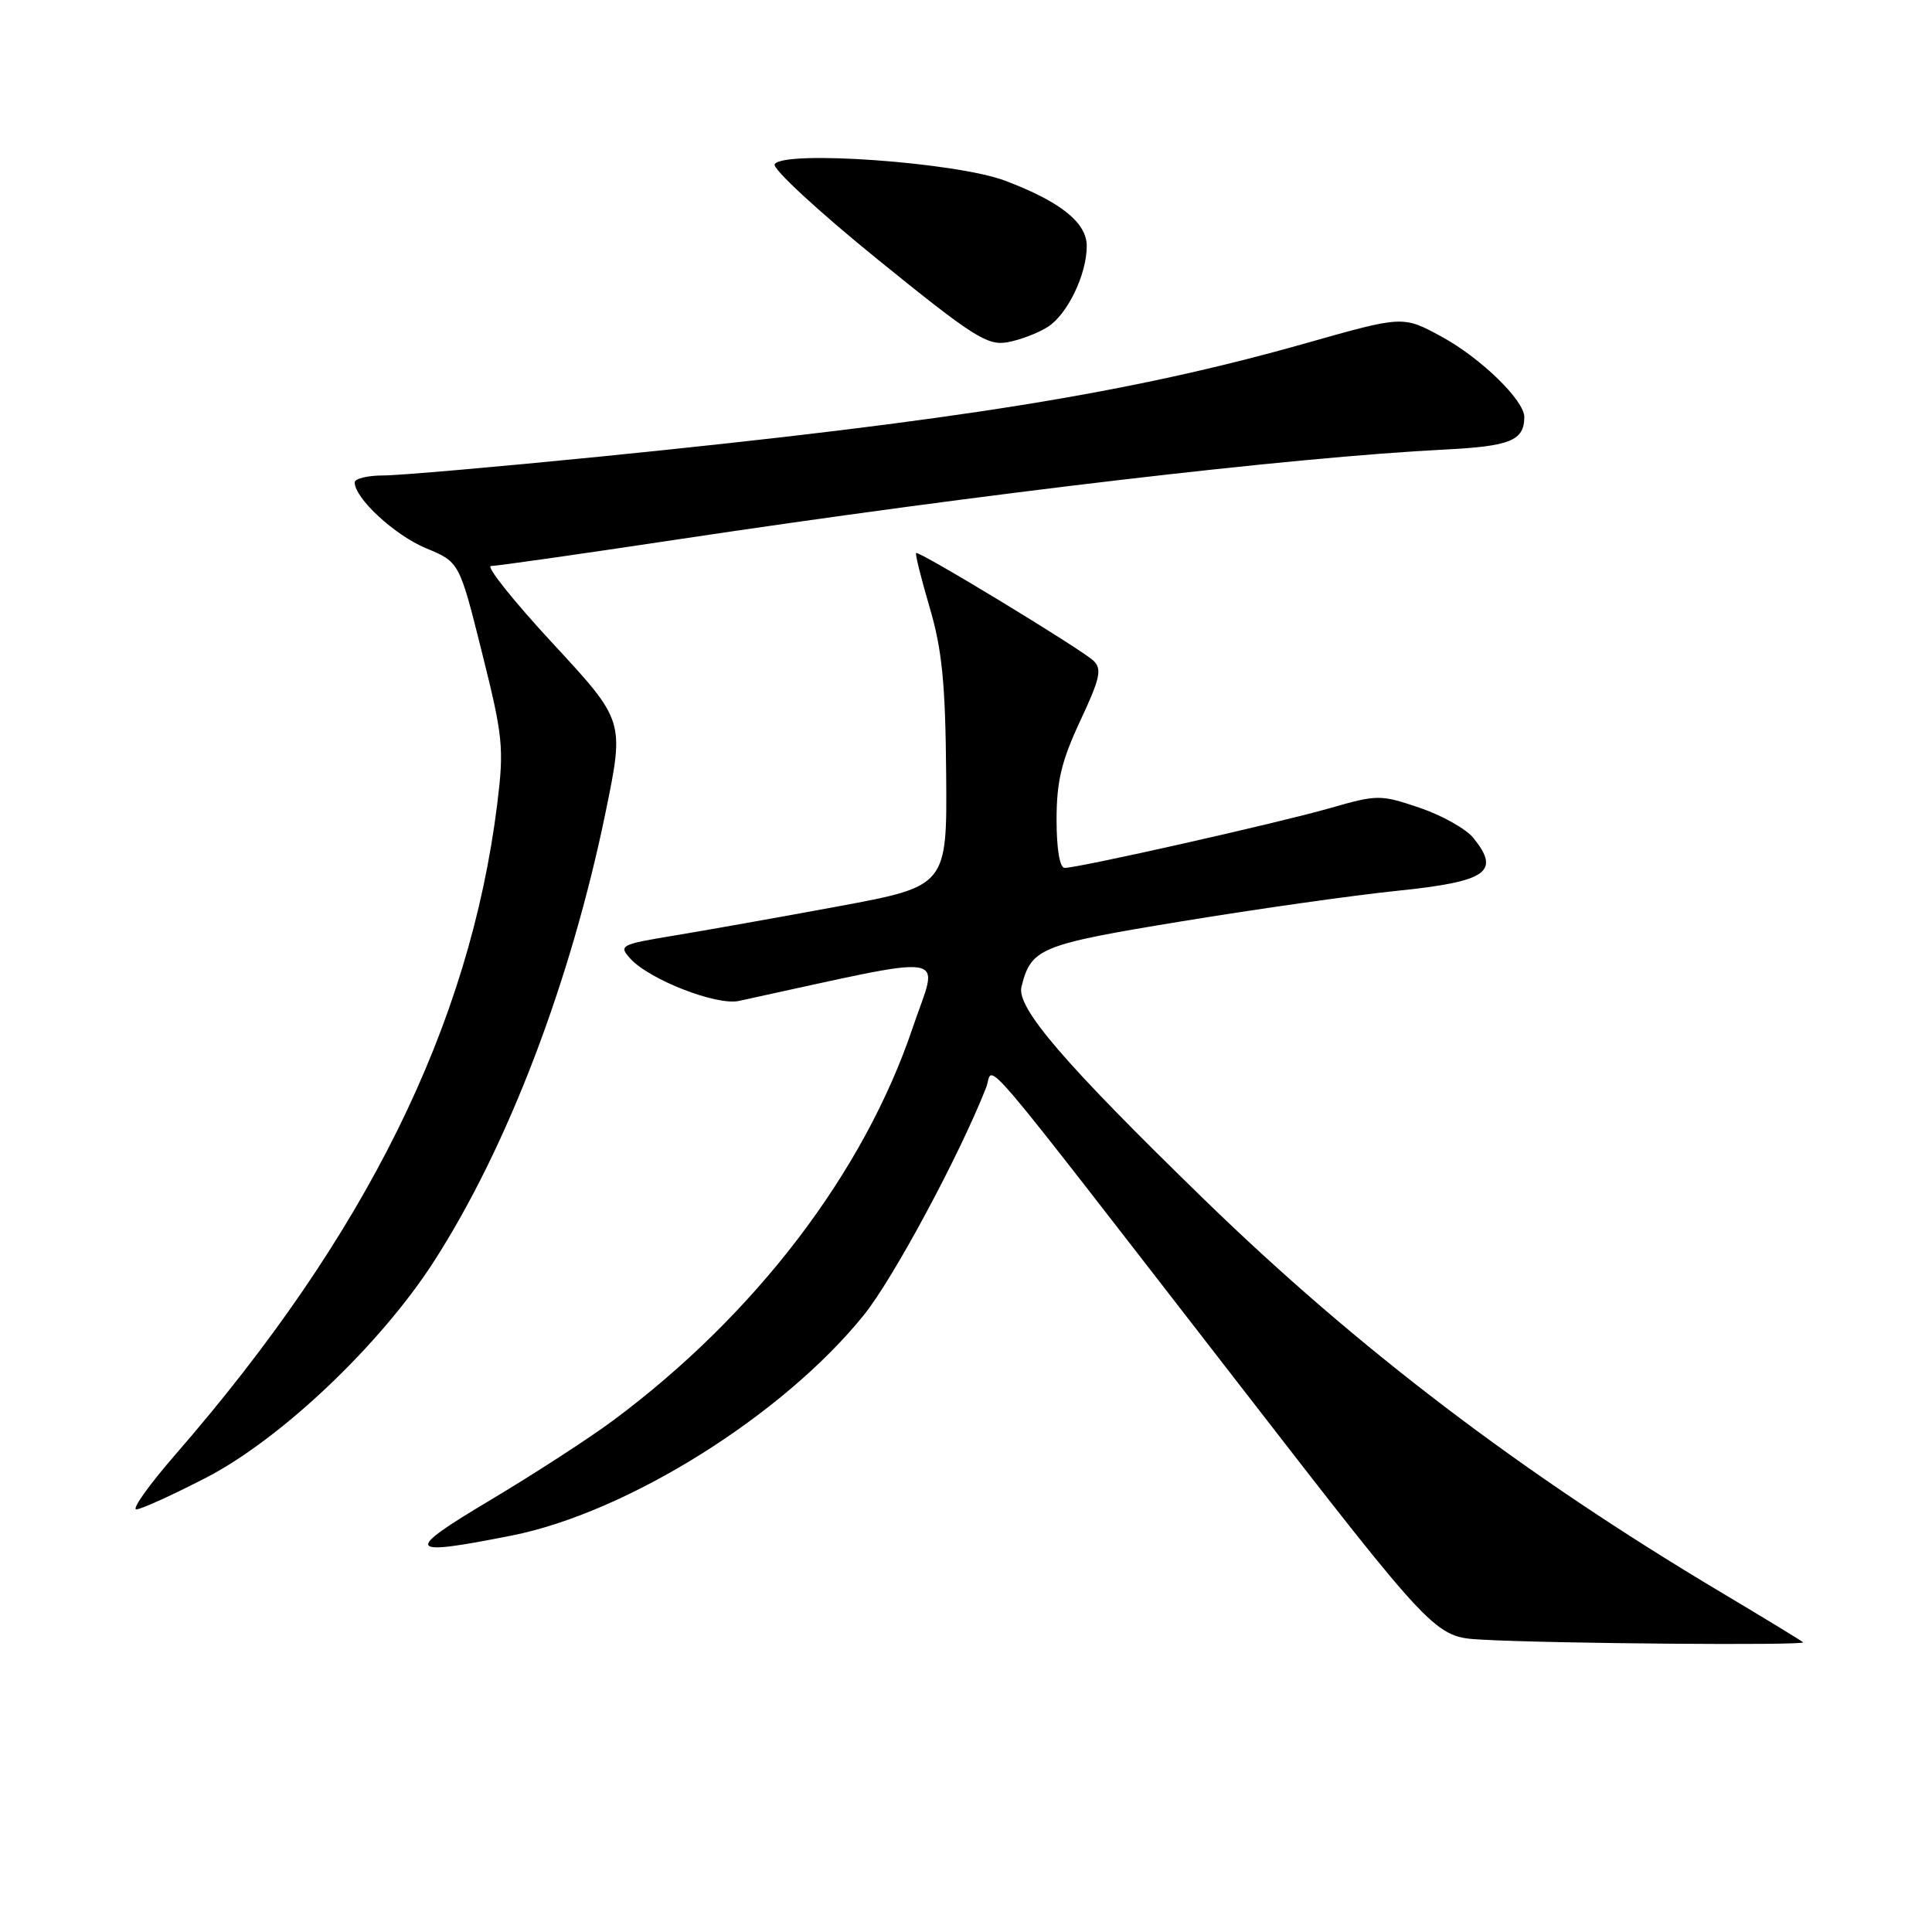 <?xml version="1.0" encoding="UTF-8" standalone="no"?>
<!DOCTYPE svg PUBLIC "-//W3C//DTD SVG 1.1//EN" "http://www.w3.org/Graphics/SVG/1.1/DTD/svg11.dtd" >
<svg xmlns="http://www.w3.org/2000/svg" xmlns:xlink="http://www.w3.org/1999/xlink" version="1.1" viewBox="0 0 256 256">
 <g >
 <path fill="currentColor"
d=" M 238.92 217.61 C 238.69 217.40 233.78 214.41 228.00 210.96 C 201.81 195.36 179.84 178.66 159.64 159.01 C 140.95 140.84 134.66 133.51 135.35 130.75 C 136.64 125.62 137.76 125.17 156.65 122.07 C 166.63 120.43 179.43 118.62 185.10 118.04 C 197.05 116.81 198.88 115.55 195.23 111.03 C 194.26 109.83 191.05 108.03 188.10 107.03 C 182.89 105.27 182.54 105.27 176.12 107.11 C 169.23 109.08 142.94 115.00 141.07 115.00 C 140.42 115.00 140.00 112.49 140.00 108.61 C 140.00 103.55 140.65 100.84 143.13 95.53 C 145.78 89.87 146.05 88.64 144.88 87.54 C 143.19 85.96 121.73 72.93 121.39 73.28 C 121.25 73.42 122.06 76.67 123.19 80.51 C 124.83 86.07 125.27 90.57 125.37 102.46 C 125.50 117.42 125.50 117.42 111.00 120.11 C 103.03 121.58 93.21 123.33 89.19 123.99 C 82.23 125.14 81.95 125.29 83.51 127.01 C 86.03 129.80 94.93 133.27 97.90 132.63 C 126.97 126.33 124.39 125.94 120.94 136.17 C 114.49 155.34 100.09 174.21 81.24 188.22 C 78.08 190.57 70.78 195.30 65.02 198.74 C 53.39 205.68 53.73 206.26 67.79 203.47 C 83.14 200.43 103.80 187.49 114.48 174.23 C 118.36 169.42 127.17 153.03 130.67 144.10 C 131.80 141.23 128.07 136.85 164.39 183.70 C 190.12 216.91 190.12 216.91 196.31 217.26 C 205.47 217.78 239.40 218.06 238.92 217.61 Z  M 27.35 195.78 C 37.27 190.64 50.39 178.18 57.49 167.16 C 67.28 151.95 75.65 130.03 80.27 107.50 C 82.73 95.50 82.73 95.50 73.24 85.25 C 68.02 79.61 64.34 75.00 65.06 75.00 C 65.78 75.00 76.75 73.44 89.43 71.53 C 130.49 65.36 171.26 60.58 191.40 59.57 C 200.11 59.13 201.95 58.39 201.98 55.28 C 202.01 53.08 196.22 47.44 191.02 44.61 C 185.91 41.83 185.91 41.83 173.20 45.43 C 149.85 52.06 126.91 55.75 79.55 60.50 C 65.83 61.87 52.89 63.00 50.80 63.00 C 48.71 63.00 47.00 63.42 47.00 63.92 C 47.00 66.03 52.32 70.93 56.44 72.64 C 60.87 74.47 60.87 74.47 63.87 86.49 C 66.65 97.59 66.80 99.10 65.89 106.50 C 62.25 135.87 48.50 163.69 23.23 192.75 C 19.76 196.74 17.44 200.00 18.06 200.00 C 18.68 200.00 22.86 198.10 27.35 195.78 Z  M 138.83 43.32 C 141.44 41.67 144.00 36.36 144.00 32.60 C 144.00 29.50 140.53 26.72 133.17 23.94 C 126.71 21.50 103.82 19.87 102.65 21.76 C 102.30 22.33 108.42 27.99 116.25 34.34 C 128.92 44.61 130.83 45.83 133.50 45.35 C 135.15 45.05 137.55 44.14 138.83 43.32 Z "/>
</g>
</svg>